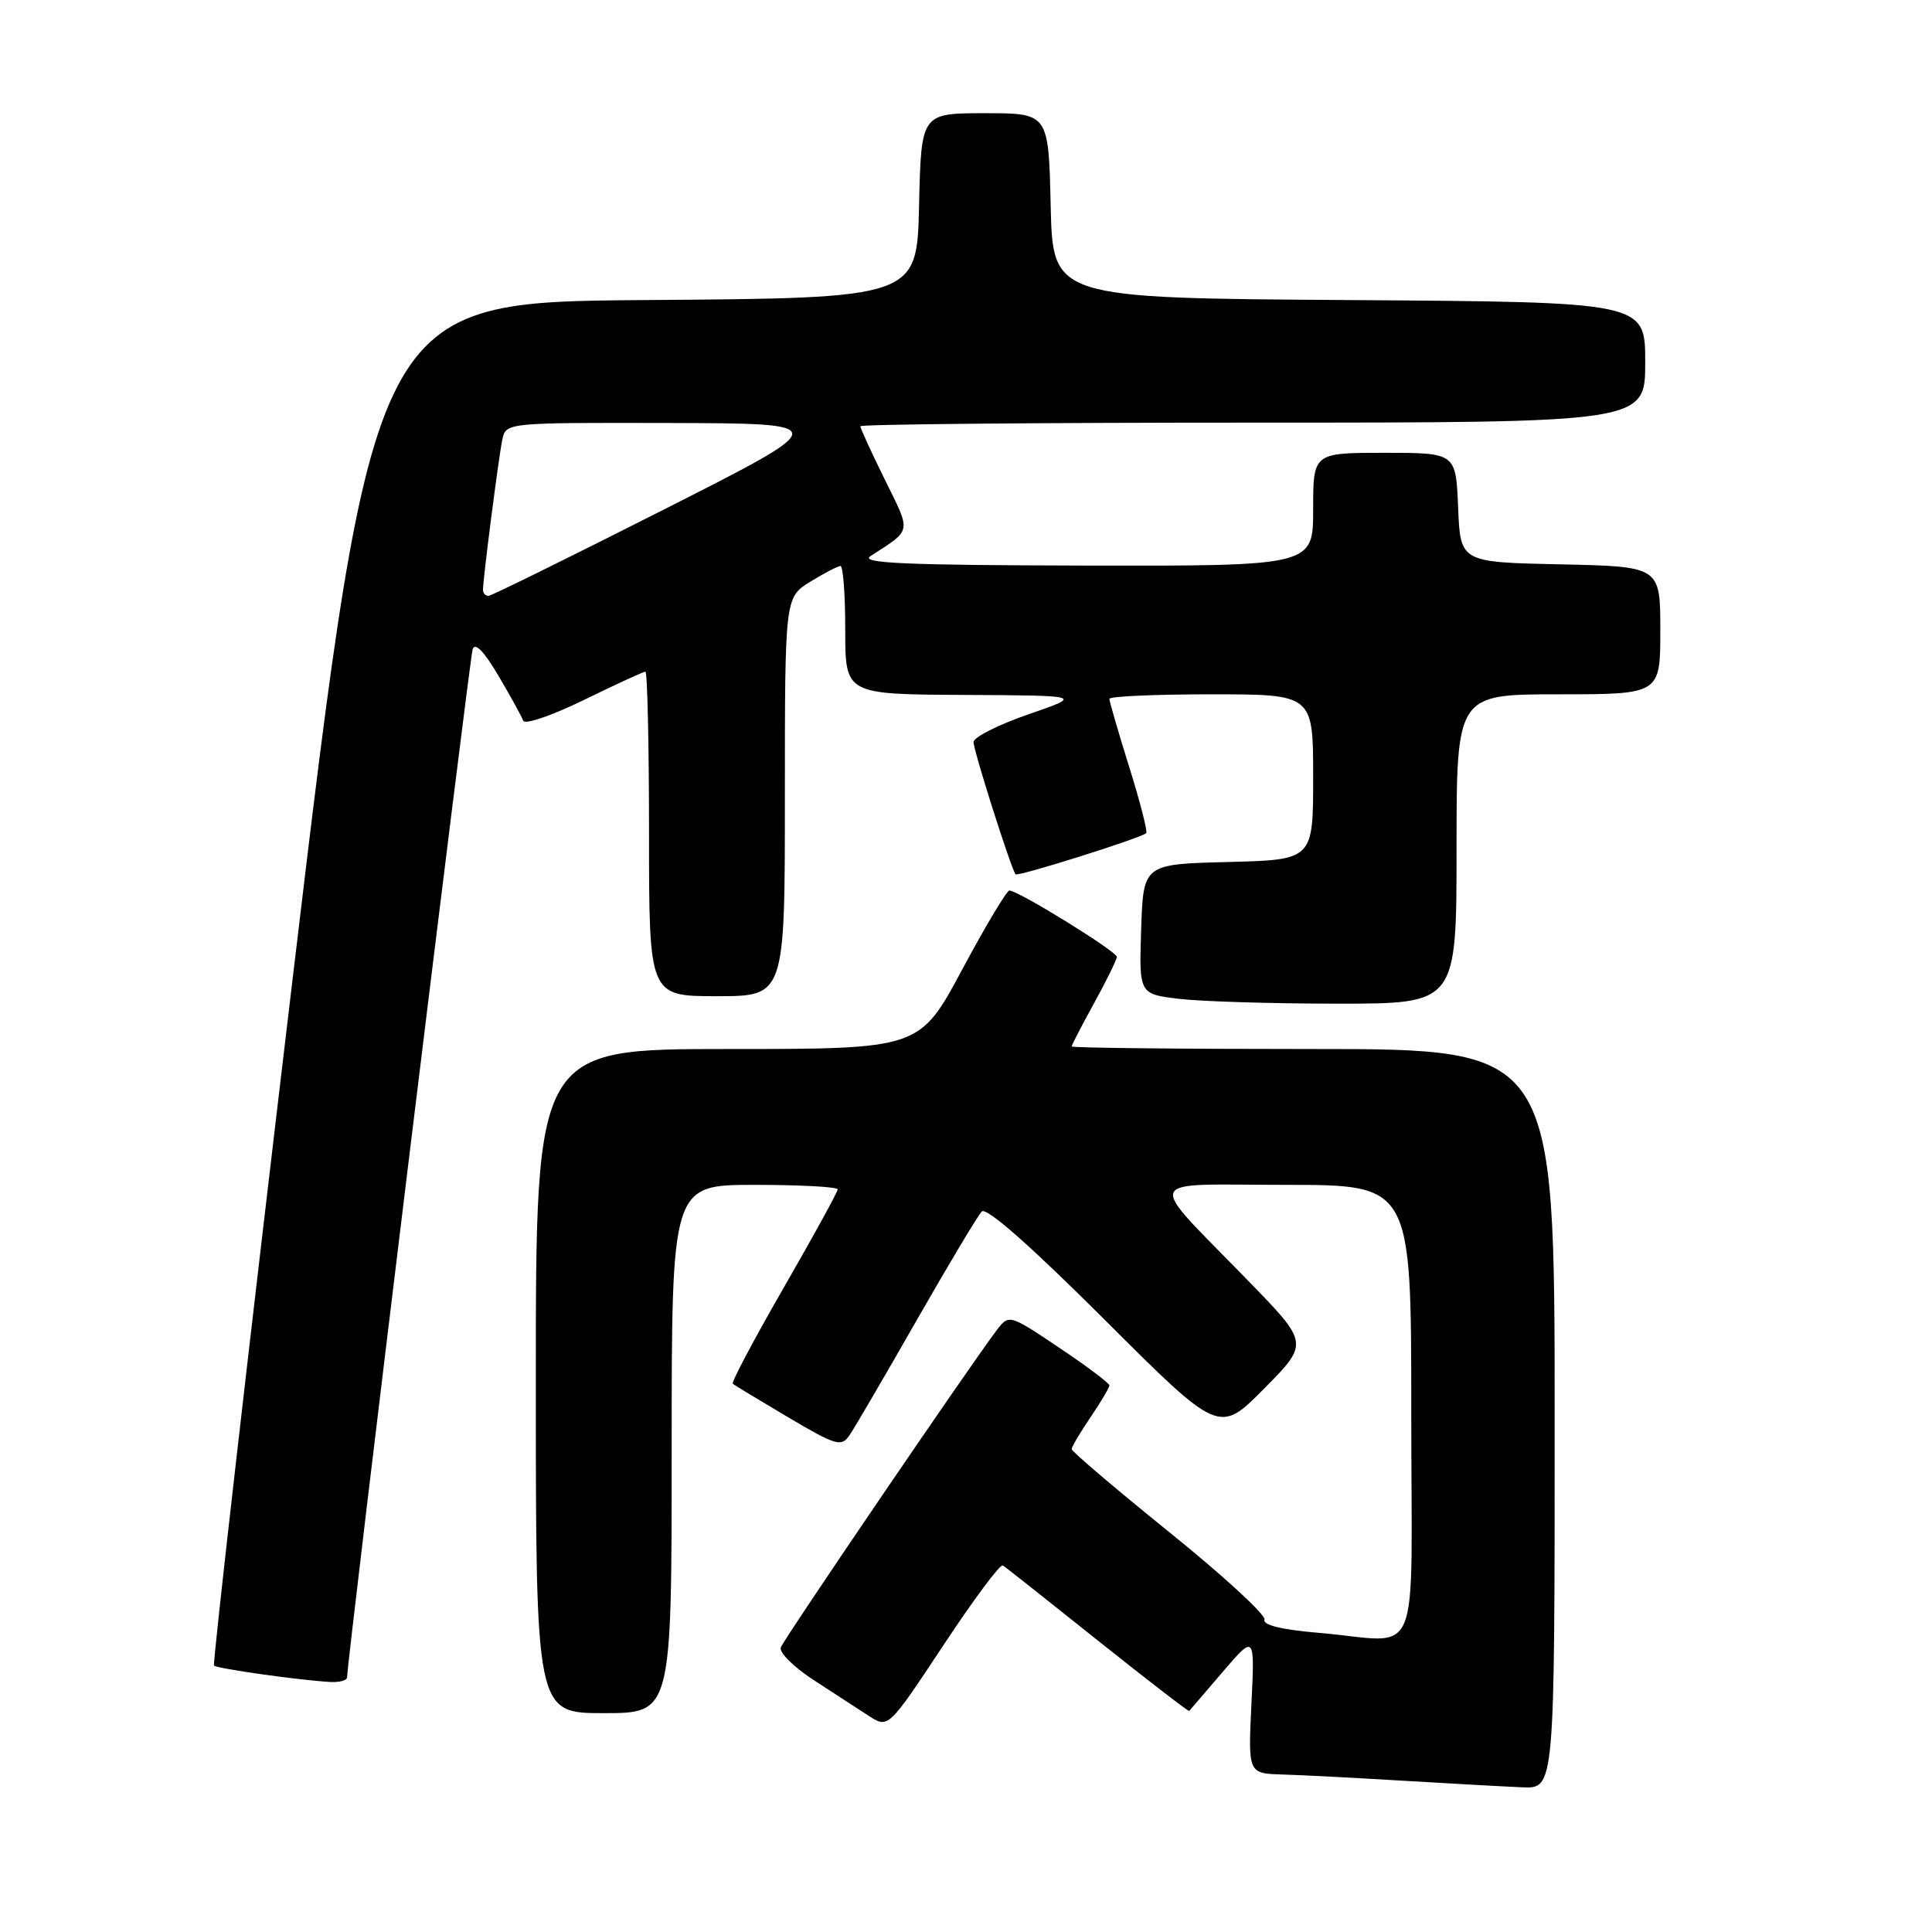 <?xml version="1.0" encoding="UTF-8" standalone="no"?>
<!DOCTYPE svg PUBLIC "-//W3C//DTD SVG 1.1//EN" "http://www.w3.org/Graphics/SVG/1.1/DTD/svg11.dtd" >
<svg xmlns="http://www.w3.org/2000/svg" xmlns:xlink="http://www.w3.org/1999/xlink" version="1.1" viewBox="0 0 256 256">
 <g >
 <path fill="currentColor"
d=" M 206.00 188.00 C 206.00 139.00 206.00 139.00 174.00 139.00 C 156.40 139.00 142.00 138.85 142.00 138.66 C 142.00 138.47 143.34 135.89 144.98 132.91 C 146.62 129.93 147.97 127.18 147.98 126.79 C 148.00 126.08 134.92 118.00 133.75 118.00 C 133.40 118.00 130.57 122.72 127.48 128.50 C 121.84 139.00 121.84 139.00 96.42 139.00 C 71.00 139.00 71.00 139.00 71.00 183.00 C 71.00 227.00 71.00 227.00 80.00 227.00 C 89.00 227.00 89.00 227.00 89.00 192.00 C 89.00 157.00 89.00 157.00 100.00 157.00 C 106.05 157.00 111.00 157.27 111.00 157.60 C 111.00 157.93 107.78 163.79 103.85 170.62 C 99.92 177.45 96.88 183.18 97.10 183.36 C 97.32 183.54 100.62 185.54 104.44 187.80 C 110.76 191.54 111.48 191.75 112.55 190.20 C 113.19 189.27 117.19 182.43 121.43 175.00 C 125.68 167.57 129.57 161.06 130.09 160.53 C 130.70 159.91 136.57 165.09 146.29 174.79 C 161.54 190.02 161.54 190.02 167.49 184.01 C 173.45 177.99 173.45 177.99 165.43 169.75 C 151.63 155.54 151.07 157.00 170.35 157.00 C 187.00 157.00 187.00 157.00 187.00 187.00 C 187.00 221.43 188.63 217.53 174.74 216.36 C 169.86 215.95 167.30 215.33 167.55 214.61 C 167.76 214.00 162.09 208.79 154.96 203.04 C 147.83 197.28 142.00 192.32 142.00 192.02 C 142.00 191.71 143.13 189.81 144.50 187.79 C 145.88 185.76 147.00 183.87 147.00 183.57 C 147.00 183.28 144.01 181.03 140.35 178.58 C 133.70 174.12 133.70 174.12 132.03 176.31 C 128.50 180.97 103.88 217.14 103.46 218.29 C 103.22 218.96 105.16 220.88 107.76 222.58 C 110.37 224.27 113.67 226.42 115.10 227.35 C 117.70 229.04 117.70 229.04 124.98 218.04 C 128.98 211.99 132.53 207.21 132.88 207.43 C 133.23 207.64 138.89 212.12 145.46 217.37 C 152.04 222.62 157.49 226.82 157.58 226.71 C 157.67 226.59 159.66 224.27 162.01 221.54 C 166.27 216.57 166.27 216.57 165.82 225.79 C 165.38 235.00 165.38 235.00 169.94 235.13 C 172.45 235.20 179.68 235.58 186.00 235.96 C 192.32 236.34 199.41 236.73 201.75 236.83 C 206.00 237.00 206.00 237.00 206.00 188.00 Z  M 45.99 222.25 C 45.98 220.22 62.21 87.30 62.63 86.03 C 62.94 85.07 64.14 86.30 66.04 89.53 C 67.65 92.26 69.13 94.95 69.33 95.50 C 69.54 96.05 73.15 94.81 77.37 92.75 C 81.58 90.69 85.25 89.00 85.52 89.00 C 85.78 89.00 86.00 98.67 86.00 110.50 C 86.00 132.00 86.00 132.00 95.00 132.00 C 104.00 132.00 104.00 132.00 104.00 105.58 C 104.00 79.16 104.00 79.16 107.37 77.08 C 109.22 75.94 111.02 75.00 111.37 75.00 C 111.72 75.00 112.00 78.83 112.00 83.50 C 112.00 92.00 112.00 92.00 127.75 92.08 C 143.50 92.16 143.50 92.16 136.25 94.66 C 132.26 96.04 129.00 97.69 129.00 98.33 C 129.00 99.48 133.99 115.17 134.57 115.85 C 134.86 116.19 151.09 111.08 151.88 110.40 C 152.09 110.22 151.08 106.28 149.63 101.64 C 148.18 97.00 147.00 92.94 147.00 92.60 C 147.00 92.27 153.07 92.00 160.50 92.00 C 174.00 92.00 174.00 92.00 174.00 102.97 C 174.00 113.93 174.00 113.93 162.75 114.22 C 151.50 114.50 151.50 114.50 151.21 123.11 C 150.93 131.71 150.93 131.71 156.21 132.35 C 159.12 132.70 168.59 132.99 177.25 132.99 C 193.00 133.00 193.00 133.00 193.00 112.50 C 193.00 92.00 193.00 92.00 206.50 92.00 C 220.00 92.00 220.00 92.00 220.00 83.53 C 220.00 75.06 220.00 75.06 206.75 74.78 C 193.50 74.50 193.50 74.50 193.21 67.25 C 192.91 60.00 192.91 60.00 183.46 60.00 C 174.00 60.00 174.00 60.00 174.00 67.50 C 174.00 75.00 174.00 75.00 143.75 74.94 C 119.97 74.89 113.89 74.63 115.34 73.69 C 120.89 70.09 120.77 70.71 117.25 63.56 C 115.46 59.93 114.00 56.75 114.00 56.48 C 114.00 56.22 137.40 56.00 166.00 56.00 C 218.00 56.00 218.00 56.00 218.00 48.01 C 218.00 40.02 218.00 40.02 178.75 39.76 C 139.50 39.50 139.50 39.50 139.22 27.25 C 138.94 15.00 138.94 15.00 130.50 15.00 C 122.06 15.00 122.06 15.00 121.78 27.25 C 121.50 39.50 121.50 39.50 85.49 39.76 C 49.47 40.02 49.47 40.02 38.72 130.16 C 32.81 179.74 28.15 220.48 28.36 220.70 C 28.77 221.10 39.66 222.64 43.75 222.87 C 44.99 222.94 46.00 222.66 45.99 222.25 Z  M 64.00 78.16 C 64.00 76.68 66.07 60.58 66.56 58.25 C 67.04 56.00 67.04 56.00 88.77 56.05 C 110.50 56.11 110.50 56.11 88.00 67.50 C 75.62 73.77 65.16 78.92 64.75 78.95 C 64.34 78.98 64.00 78.62 64.00 78.16 Z "/>
</g>
</svg>